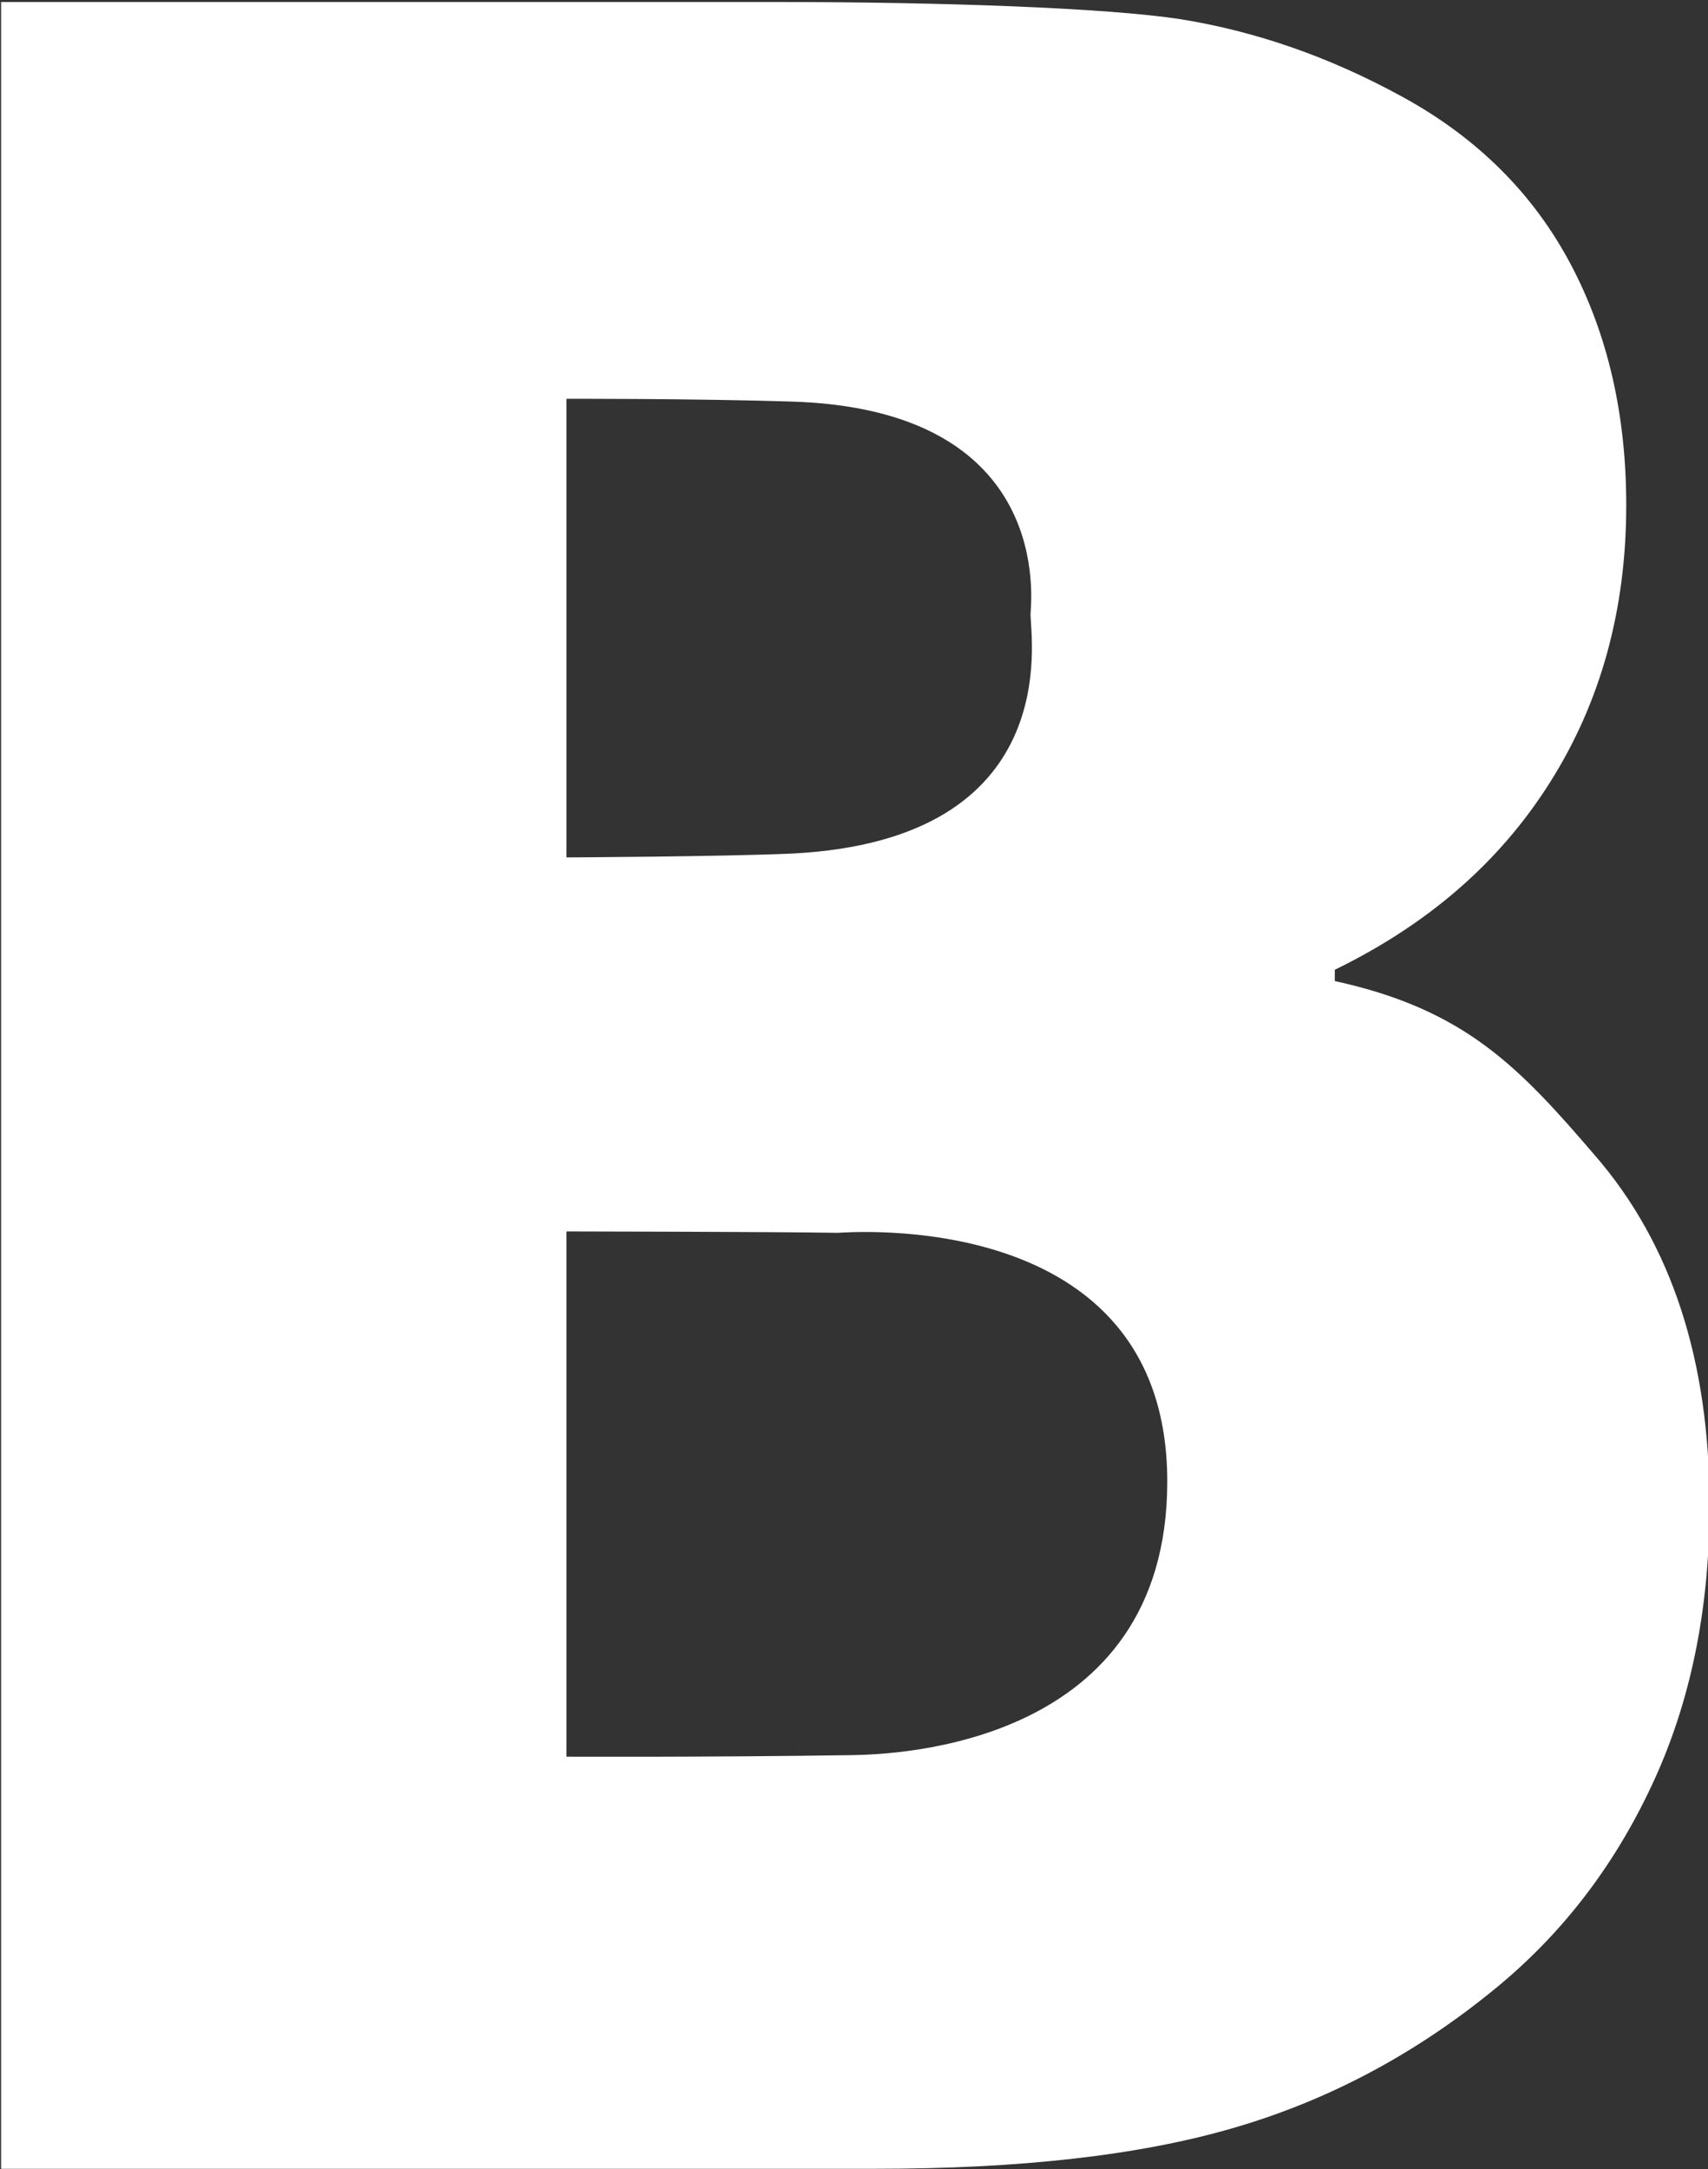 <svg xmlns="http://www.w3.org/2000/svg" xmlns:xlink="http://www.w3.org/1999/xlink" preserveAspectRatio="xMidYMid" width="11.03" height="14" viewBox="0 0 11.03 14">
  <rect x="0" y="0" width="11.03" height="14" fill="#333333" stroke="none"/>
  <defs>
    <style>
      .cls-1 {
        fill: #fff;
        fill-rule: evenodd;
      }
    </style>
  </defs>
  <path d="M5.410,7.957 C4.975,7.950 3.658,7.948 3.658,7.948 L3.658,11.338 C3.658,11.338 4.572,11.342 5.506,11.328 C5.777,11.323 7.538,11.272 7.538,9.562 C7.538,7.773 5.449,7.957 5.410,7.957 L5.410,7.957 ZM5.085,2.591 C4.457,2.572 3.658,2.574 3.658,2.574 L3.658,5.534 C3.658,5.534 4.677,5.529 5.117,5.509 C6.877,5.419 6.655,4.119 6.655,3.965 C6.655,3.902 6.825,2.631 5.085,2.591 ZM5.032,0.013 C6.069,0.013 7.144,0.050 7.624,0.124 C8.104,0.201 8.582,0.365 9.053,0.623 C9.543,0.890 9.904,1.254 10.143,1.705 C10.384,2.160 10.502,2.679 10.502,3.261 C10.502,3.935 10.337,4.532 10.010,5.049 C9.683,5.568 9.218,5.968 8.620,6.259 L8.620,6.332 C9.463,6.516 9.811,6.888 10.303,7.461 C10.795,8.030 11.040,8.782 11.040,9.715 C11.040,10.391 10.916,10.994 10.666,11.525 C10.415,12.061 10.071,12.501 9.634,12.853 C9.127,13.264 8.571,13.559 7.963,13.735 C7.356,13.912 6.585,13.998 5.653,13.998 L0.007,13.998 L0.007,0.013 L5.032,0.013 L5.032,0.013 Z" class="cls-1"/>
</svg>
